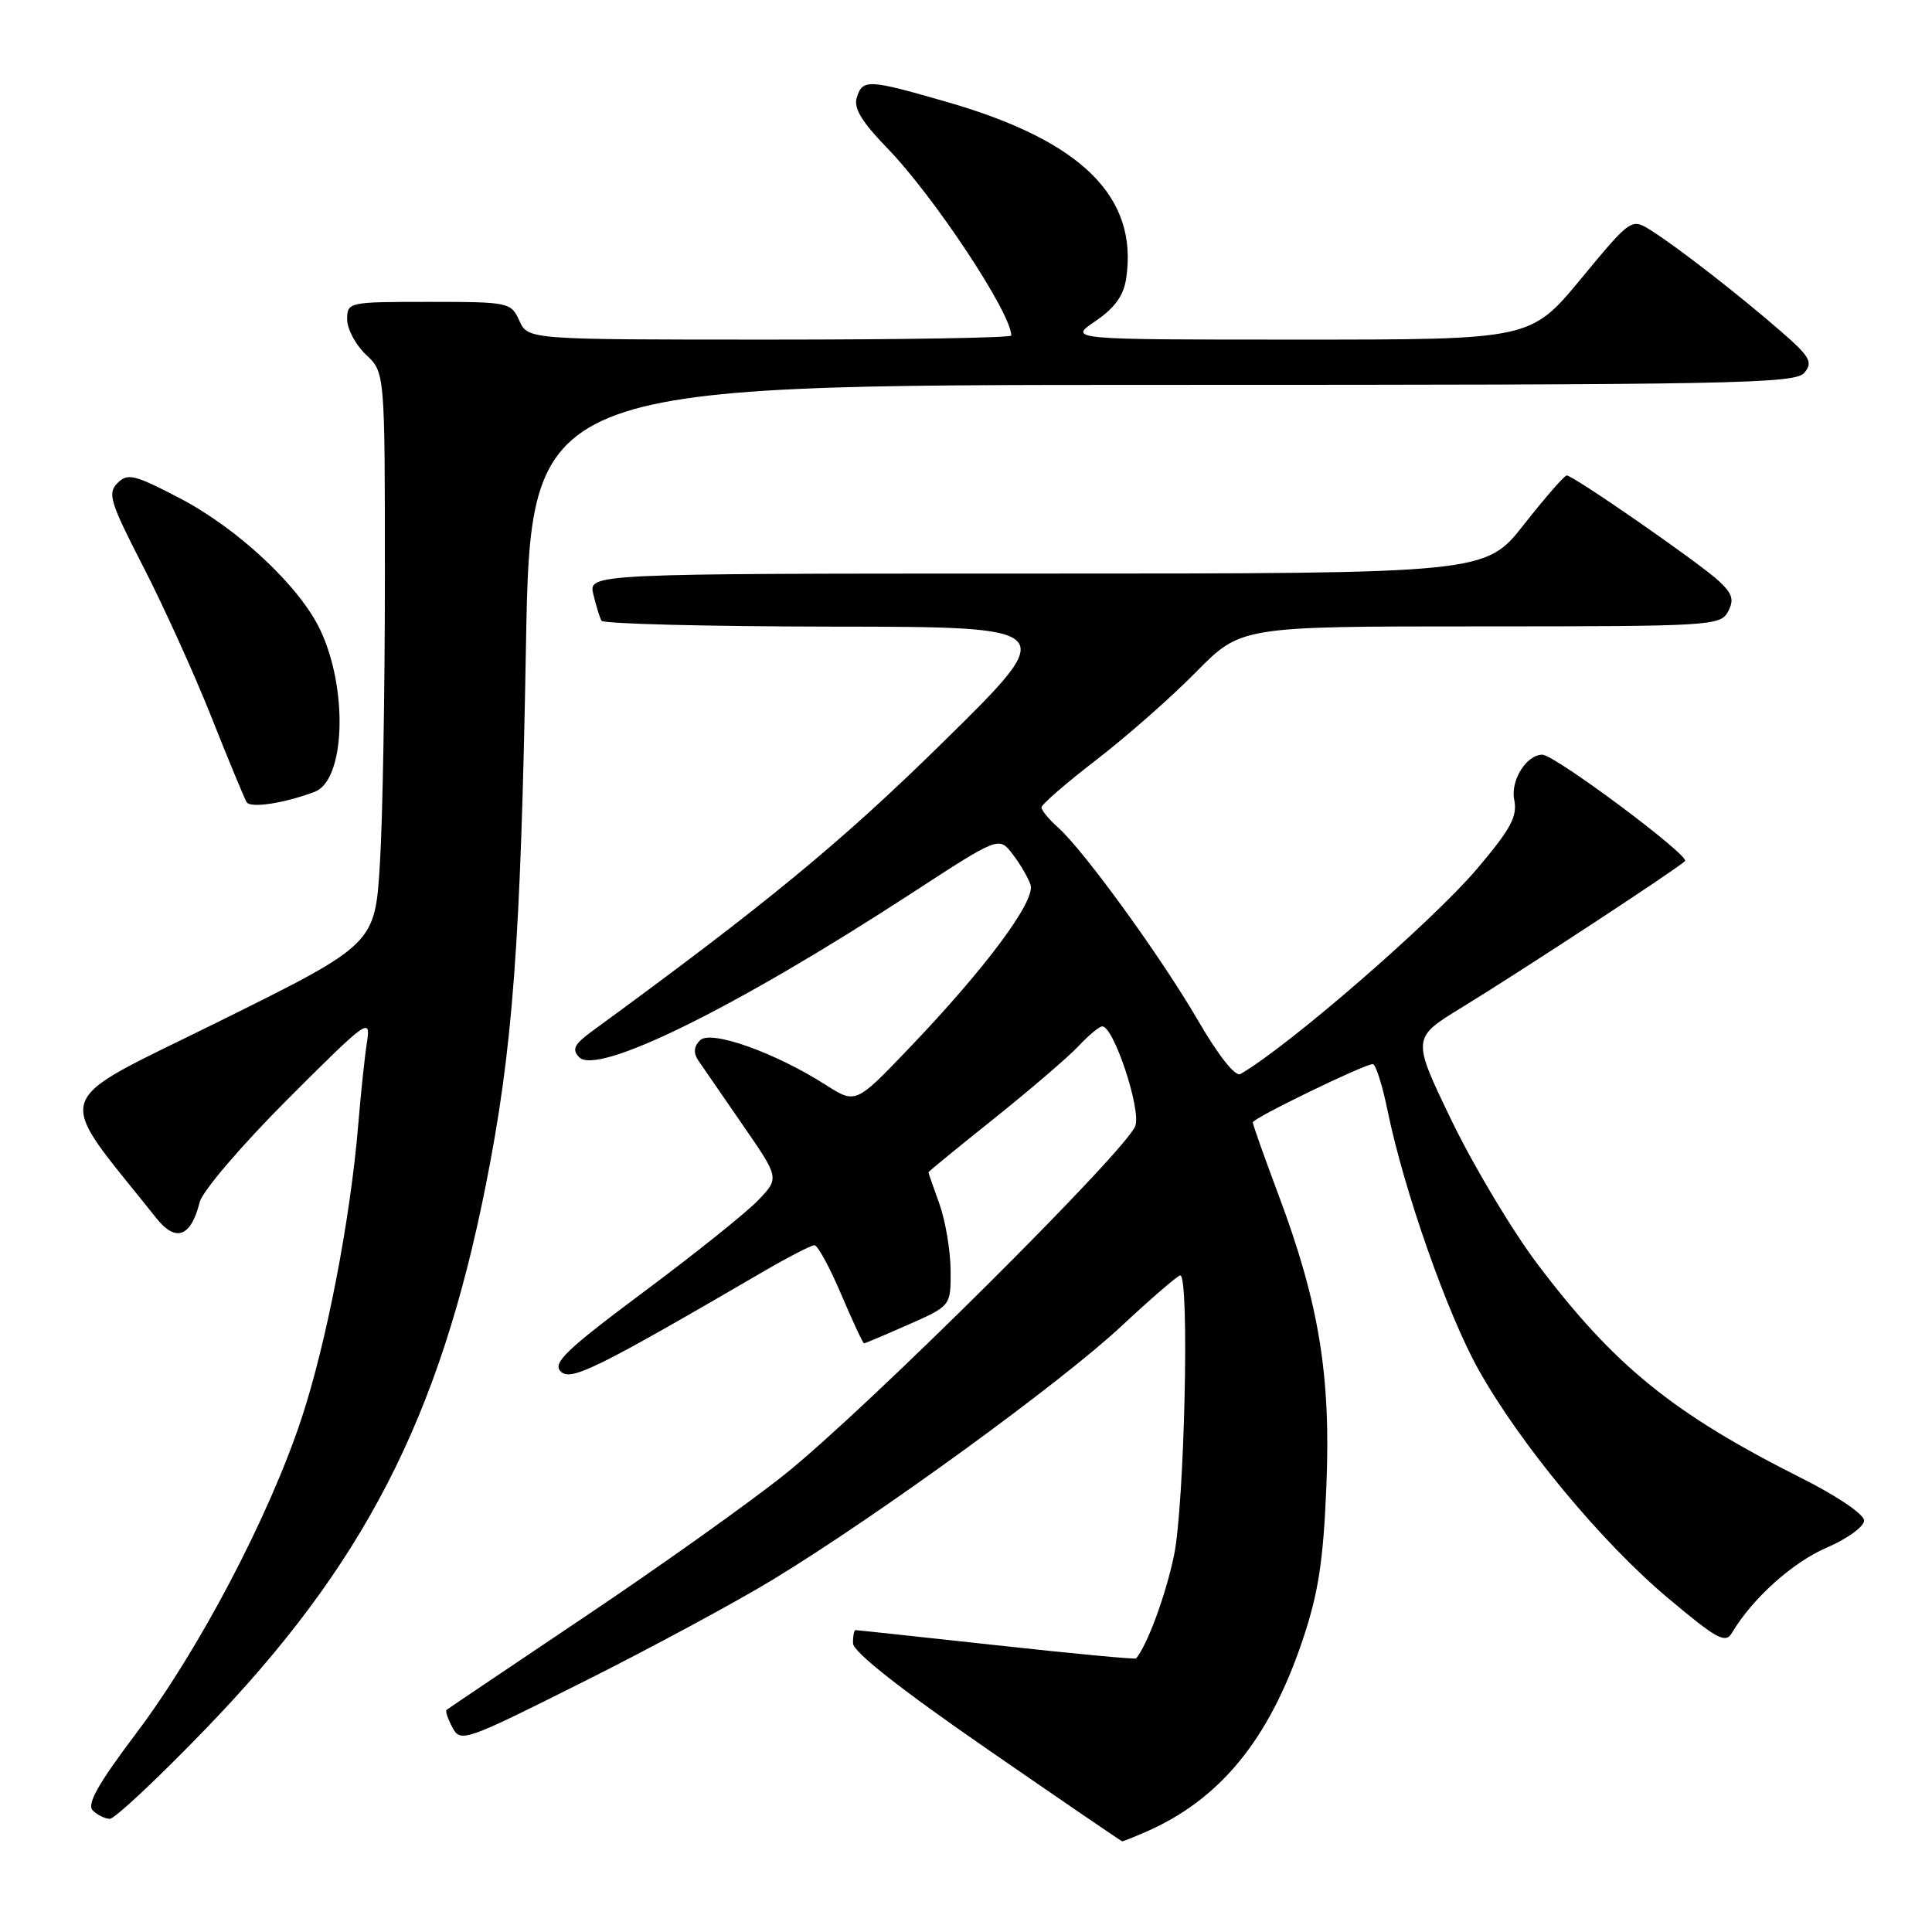 <?xml version="1.0" encoding="UTF-8" standalone="no"?>
<!DOCTYPE svg PUBLIC "-//W3C//DTD SVG 1.1//EN" "http://www.w3.org/Graphics/SVG/1.1/DTD/svg11.dtd" >
<svg xmlns="http://www.w3.org/2000/svg" xmlns:xlink="http://www.w3.org/1999/xlink" version="1.1" viewBox="0 0 256 256">
 <g >
 <path fill="currentColor"
d=" M 151.70 242.79 C 161.60 238.52 168.14 230.56 172.58 217.39 C 174.69 211.12 175.34 206.93 175.75 196.97 C 176.36 182.28 174.79 172.70 169.42 158.36 C 167.54 153.34 166.00 149.00 166.00 148.72 C 166.00 148.17 180.78 141.00 181.90 141.00 C 182.29 141.00 183.18 143.81 183.88 147.25 C 186.05 157.79 191.79 174.13 195.92 181.50 C 201.46 191.39 212.21 204.35 221.00 211.74 C 227.55 217.24 228.63 217.82 229.50 216.35 C 232.18 211.83 237.51 207.03 242.01 205.09 C 244.75 203.91 247.00 202.29 247.00 201.48 C 247.00 200.65 243.43 198.23 238.75 195.88 C 221.71 187.32 213.96 181.04 203.74 167.52 C 200.41 163.11 195.29 154.56 192.37 148.53 C 187.07 137.55 187.07 137.55 193.64 133.53 C 201.58 128.67 222.19 115.16 223.27 114.10 C 223.98 113.41 206.00 100.00 204.37 100.00 C 202.27 100.00 200.13 103.41 200.64 105.95 C 201.09 108.19 200.21 109.81 195.70 115.14 C 189.76 122.13 170.74 138.64 164.37 142.31 C 163.69 142.71 161.47 139.91 158.75 135.23 C 153.82 126.75 143.55 112.60 140.15 109.60 C 138.97 108.55 138.00 107.37 138.00 106.98 C 138.00 106.60 141.26 103.77 145.25 100.70 C 149.24 97.63 155.19 92.40 158.47 89.06 C 164.44 83.00 164.44 83.00 196.18 83.00 C 226.65 83.00 227.97 82.92 228.97 81.05 C 229.81 79.48 229.57 78.68 227.76 76.99 C 225.22 74.62 208.47 63.00 207.60 63.00 C 207.29 63.00 204.74 65.93 201.93 69.50 C 196.82 76.00 196.82 76.00 137.39 76.00 C 77.96 76.00 77.96 76.00 78.62 78.75 C 78.98 80.26 79.47 81.84 79.70 82.25 C 79.93 82.66 93.70 83.01 110.31 83.03 C 140.50 83.06 140.50 83.06 125.00 98.30 C 111.46 111.61 101.59 119.74 78.44 136.65 C 76.09 138.37 75.75 139.05 76.73 140.08 C 79.14 142.59 97.54 133.51 120.93 118.27 C 132.36 110.83 132.36 110.83 134.16 113.16 C 135.16 114.45 136.23 116.28 136.55 117.24 C 137.25 119.35 130.63 128.26 120.46 138.89 C 113.39 146.28 113.39 146.28 109.44 143.77 C 102.70 139.46 94.17 136.43 92.76 137.84 C 91.94 138.66 91.86 139.52 92.52 140.51 C 93.06 141.31 95.70 145.14 98.39 149.03 C 103.28 156.10 103.28 156.10 100.45 159.05 C 98.90 160.67 92.08 166.13 85.29 171.19 C 75.03 178.84 73.18 180.61 74.29 181.72 C 75.63 183.06 78.89 181.46 101.32 168.39 C 104.52 166.53 107.49 165.00 107.92 165.00 C 108.35 165.00 109.94 167.93 111.46 171.50 C 112.98 175.07 114.34 178.00 114.49 178.00 C 114.63 178.00 117.28 176.88 120.38 175.51 C 126.00 173.03 126.00 173.03 125.96 168.26 C 125.93 165.64 125.26 161.70 124.47 159.50 C 123.68 157.30 123.02 155.43 123.02 155.34 C 123.01 155.25 126.94 152.03 131.75 148.19 C 136.56 144.34 141.59 140.03 142.92 138.60 C 144.26 137.17 145.67 136.00 146.06 136.00 C 147.56 136.00 151.18 146.86 150.45 149.16 C 149.47 152.23 114.74 186.77 104.00 195.35 C 99.33 199.09 87.40 207.58 77.50 214.22 C 67.60 220.87 59.35 226.42 59.17 226.57 C 58.99 226.71 59.34 227.76 59.95 228.91 C 61.03 230.92 61.57 230.73 77.25 222.87 C 86.16 218.41 97.51 212.29 102.47 209.27 C 116.46 200.75 140.56 183.22 148.56 175.75 C 152.54 172.04 156.06 169.00 156.39 169.00 C 157.64 169.00 156.95 199.57 155.55 206.16 C 154.43 211.47 152.04 217.93 150.54 219.75 C 150.42 219.89 142.09 219.11 132.03 218.00 C 121.97 216.90 113.57 216.00 113.37 216.00 C 113.17 216.00 113.01 216.79 113.03 217.75 C 113.04 218.88 119.37 223.86 130.78 231.74 C 140.52 238.47 148.59 243.98 148.70 243.99 C 148.81 243.99 150.16 243.46 151.70 242.79 Z  M 27.11 229.23 C 48.15 207.50 58.22 187.98 64.38 157.00 C 67.95 139.03 69.00 124.99 69.69 85.75 C 70.31 51.00 70.31 51.00 154.03 51.00 C 229.80 51.00 237.88 50.85 239.09 49.39 C 240.25 47.99 239.85 47.27 235.96 43.89 C 230.48 39.12 222.41 32.84 218.83 30.57 C 216.16 28.88 216.16 28.88 209.49 36.94 C 202.82 45.00 202.82 45.00 172.18 45.00 C 141.54 45.00 141.54 45.00 145.15 42.55 C 147.72 40.80 148.90 39.16 149.23 36.86 C 150.82 26.08 143.31 18.67 125.64 13.56 C 115.02 10.49 114.31 10.45 113.53 12.92 C 113.08 14.32 114.18 16.13 117.54 19.60 C 123.73 25.97 134.00 41.48 134.00 44.46 C 134.00 44.76 119.59 45.00 101.98 45.00 C 69.96 45.00 69.96 45.00 68.82 42.50 C 67.71 40.06 67.43 40.00 56.84 40.00 C 46.16 40.00 46.00 40.03 46.00 42.33 C 46.00 43.60 47.13 45.71 48.50 47.00 C 51.00 49.35 51.00 49.35 51.00 76.52 C 51.00 91.46 50.71 108.51 50.34 114.40 C 49.69 125.11 49.69 125.11 29.00 135.36 C 6.21 146.65 7.00 144.17 20.74 161.44 C 23.30 164.65 25.31 163.90 26.46 159.29 C 26.83 157.82 32.02 151.76 38.14 145.63 C 48.69 135.08 49.14 134.76 48.63 138.06 C 48.33 139.95 47.81 144.88 47.47 149.00 C 46.44 161.51 43.26 177.97 39.94 188.00 C 35.65 200.96 26.36 218.64 18.07 229.64 C 13.02 236.34 11.47 239.07 12.29 239.89 C 12.90 240.50 13.92 241.00 14.56 241.00 C 15.20 241.00 20.85 235.71 27.11 229.23 Z  M 41.70 104.92 C 45.73 103.40 46.16 91.37 42.45 83.50 C 39.74 77.73 31.54 70.04 23.79 66.00 C 17.81 62.88 16.91 62.66 15.57 64.01 C 14.22 65.35 14.58 66.54 18.94 75.01 C 21.63 80.23 25.71 89.22 28.00 94.98 C 30.29 100.75 32.40 105.84 32.68 106.29 C 33.19 107.12 37.64 106.45 41.70 104.92 Z "/>
</g>
</svg>